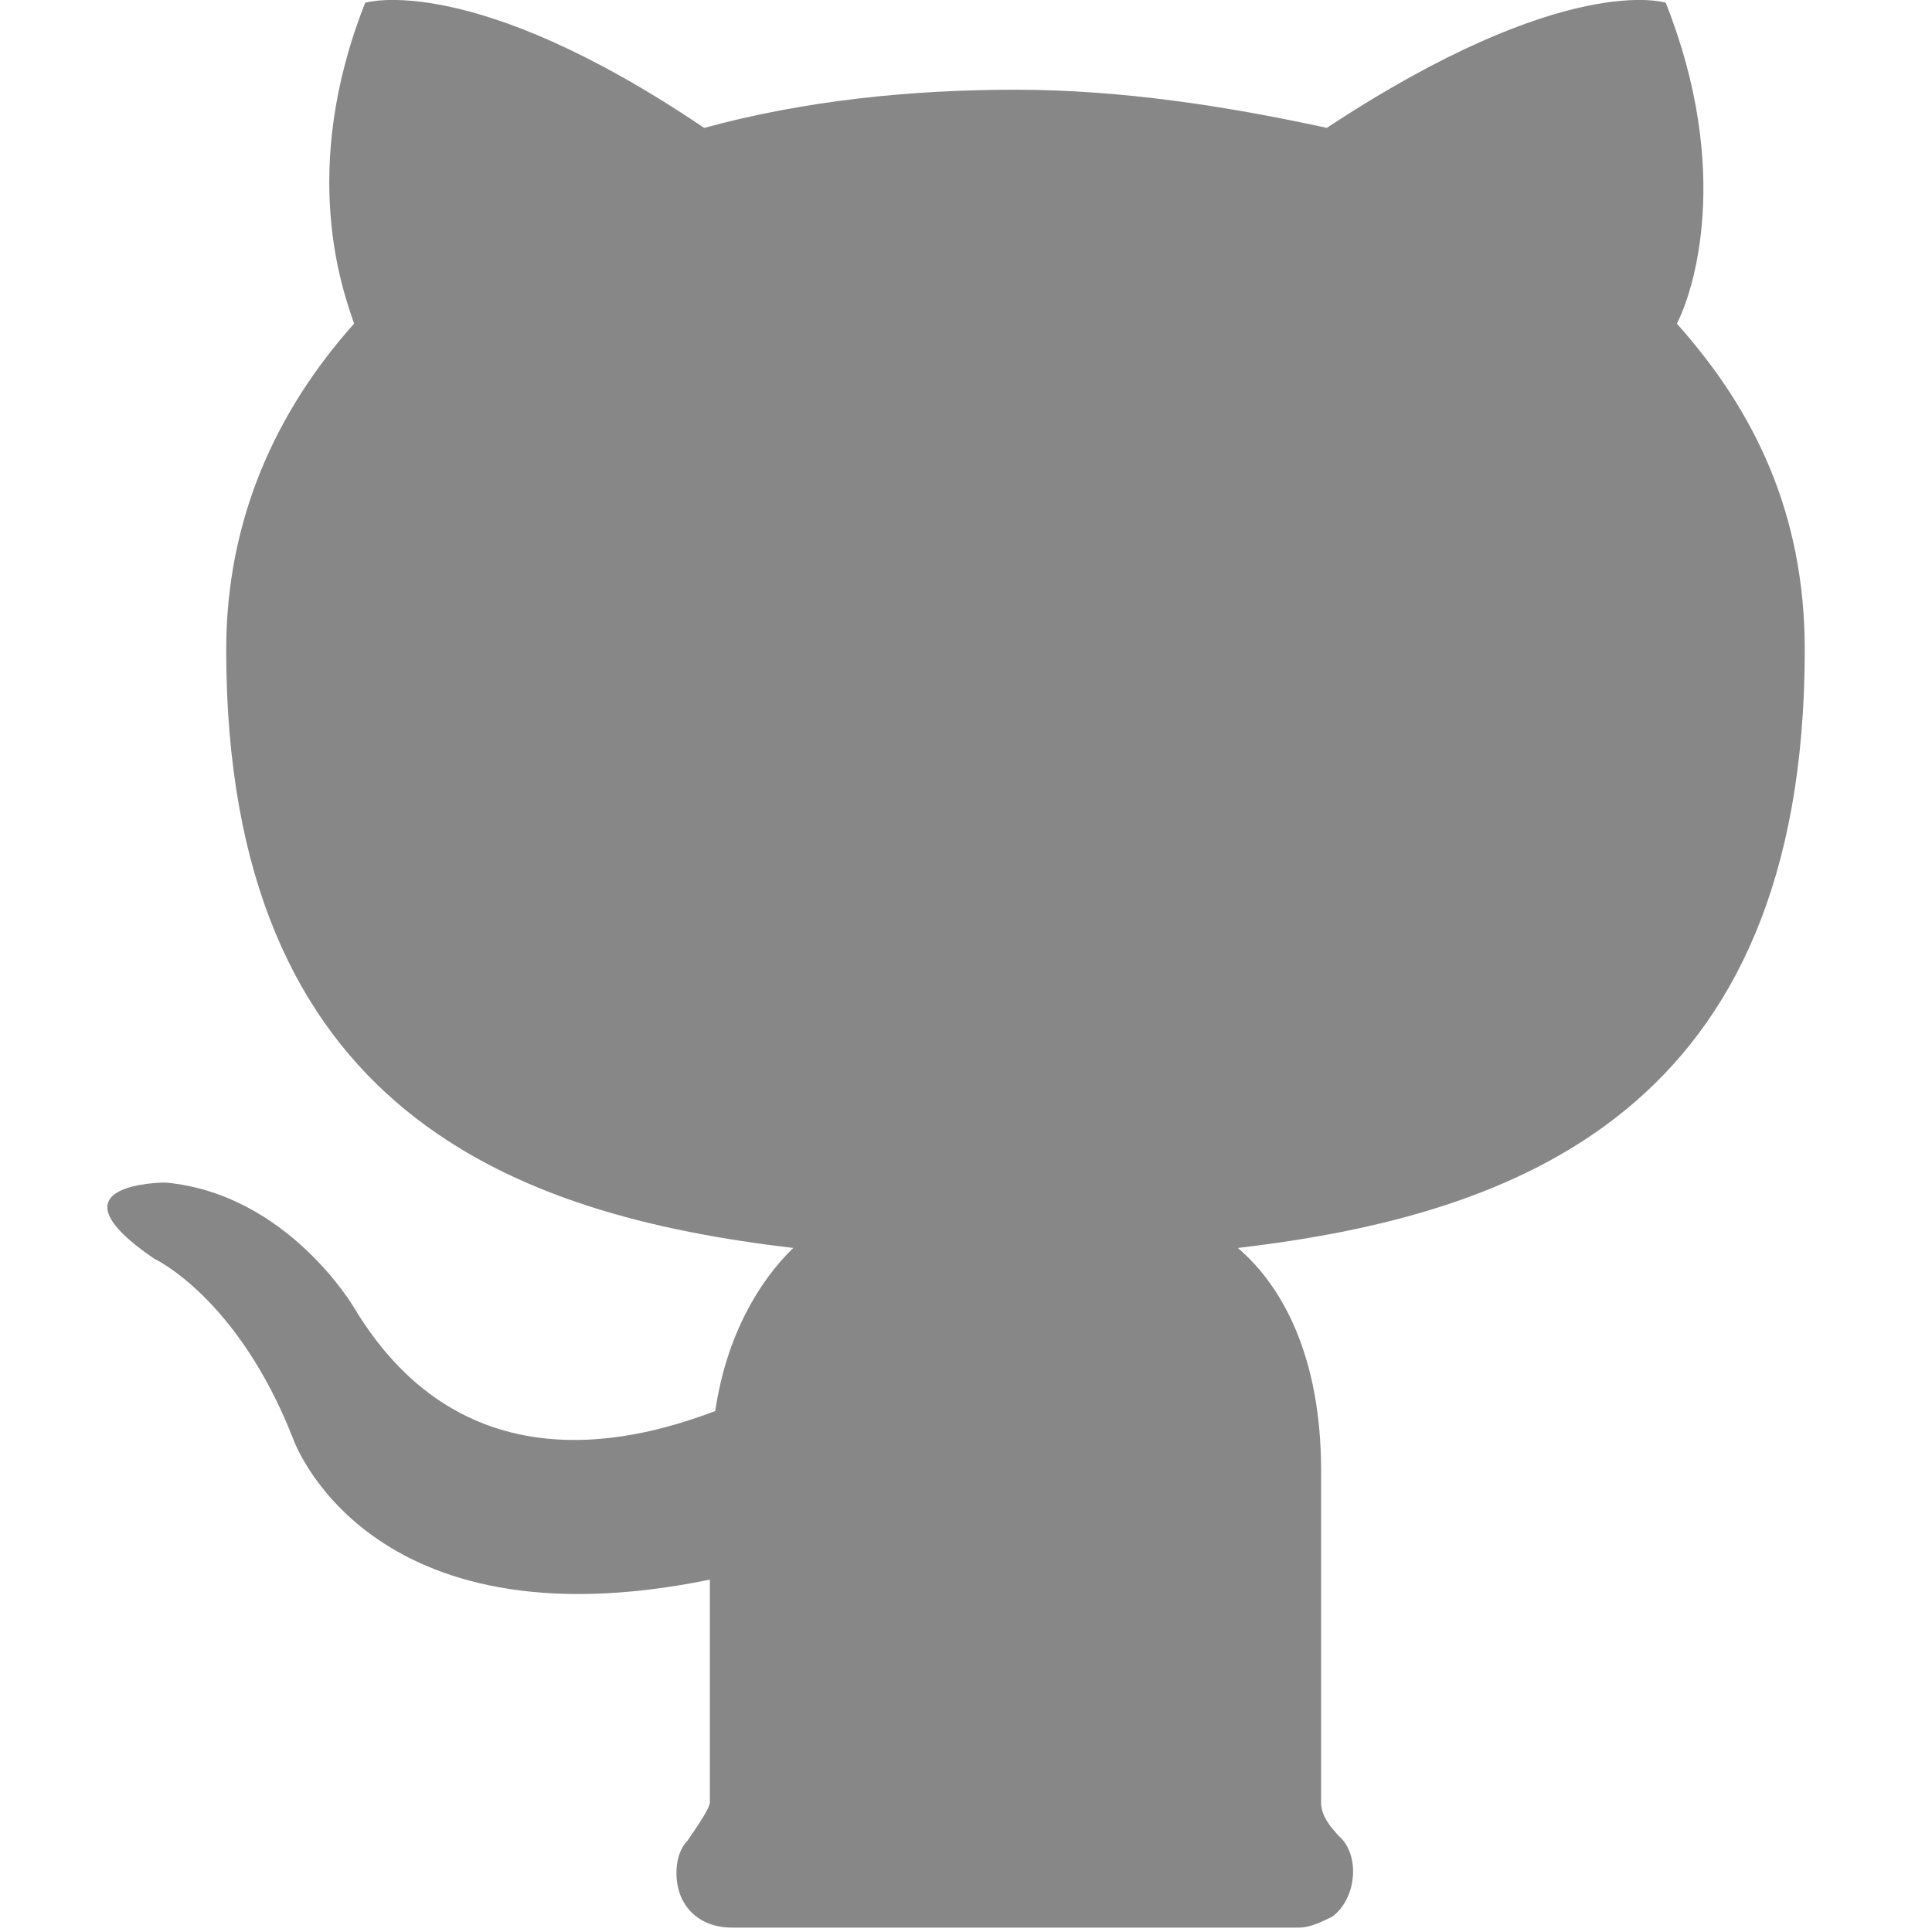 <?xml version="1.0" encoding="UTF-8"?>
<svg xmlns="http://www.w3.org/2000/svg" xmlns:xlink="http://www.w3.org/1999/xlink" width="32px" height="32px" viewBox="0 0 32 36" version="1.1">
<g id="surface1">
<path style=" stroke:none;fill-rule:nonzero;fill:rgb(52.941%,52.941%,52.941%);fill-opacity:1;" d="M 10.812 34.297 C 11.02 33.992 11.227 33.688 11.227 33.586 L 11.227 29.434 C 4.805 30.75 3.457 26.797 3.457 26.797 C 2.422 24.164 0.871 23.453 0.871 23.453 C -1.203 22.035 1.078 22.035 1.078 22.035 C 3.355 22.238 4.598 24.367 4.598 24.367 C 6.668 27.812 9.984 26.797 11.328 26.293 C 11.535 24.875 12.156 23.859 12.781 23.254 C 7.602 22.645 2.215 20.719 2.215 12.109 C 2.215 9.676 3.148 7.652 4.598 6.031 C 4.391 5.422 3.562 3.191 4.805 0.051 C 4.805 0.051 6.773 -0.555 11.121 2.383 C 12.988 1.875 14.953 1.672 16.922 1.672 C 18.891 1.672 20.859 1.977 22.723 2.383 C 27.176 -0.555 29.039 0.051 29.039 0.051 C 30.281 3.191 29.559 5.422 29.246 6.031 C 30.695 7.652 31.629 9.574 31.629 12.109 C 31.629 20.719 26.242 22.645 21.066 23.254 C 21.895 23.961 22.617 25.277 22.617 27.406 L 22.617 33.586 C 22.617 33.789 22.723 33.992 23.031 34.297 C 23.344 34.699 23.238 35.41 22.824 35.715 C 22.617 35.816 22.41 35.918 22.203 35.918 L 11.641 35.918 C 11.02 35.918 10.605 35.512 10.605 34.902 C 10.605 34.598 10.707 34.398 10.812 34.297 Z M 10.812 34.297 "/>
</g>
</svg>
